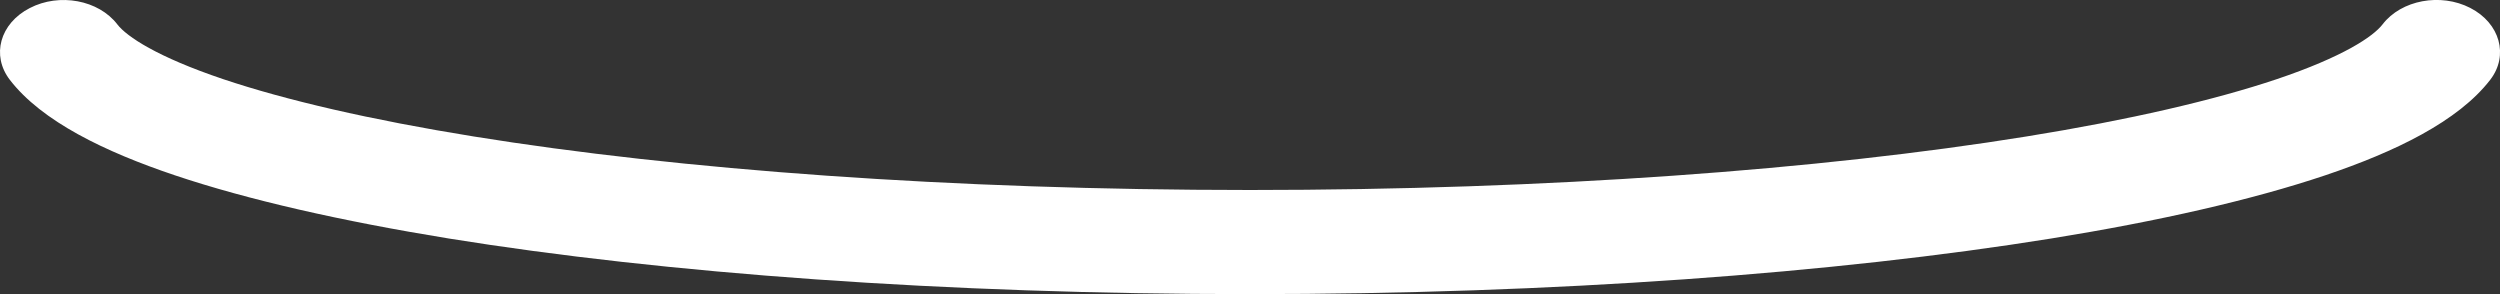 ﻿<?xml version="1.0" encoding="utf-8"?>
<svg version="1.1" xmlns:xlink="http://www.w3.org/1999/xlink" width="17px" height="2px" xmlns="http://www.w3.org/2000/svg">
  <rect width="100%" height="100%" fill="#333333" stroke="none"/>
  <g transform="matrix(1 0 0 1 -220 -714 )">
    <path d="M 1.517 0.538  C 1.069 0.387  0.862 0.249  0.798 0.166  C 0.671 4.93559054340852E-05  0.404 -0.05  0.202 0.055  C -7.53370446710252E-05 0.159  -0.061 0.377  0.067 0.543  C 0.284 0.825  0.713 1.032  1.189 1.192  C 1.686 1.359  2.321 1.503  3.053 1.622  C 4.52 1.859  6.425 2  8.5 2  C 10.575 2  12.48 1.858  13.947 1.622  C 14.679 1.504  15.315 1.359  15.812 1.192  C 16.287 1.032  16.716 0.825  16.934 0.542  C 17.061 0.377  17 0.158  16.798 0.054  C 16.596 -0.05  16.329 4.93559054340852E-05  16.202 0.165  C 16.138 0.249  15.931 0.387  15.483 0.538  C 15.057 0.681  14.481 0.815  13.78 0.928  C 12.38 1.154  10.533 1.292  8.5 1.292  C 6.467 1.292  4.62 1.154  3.221 0.928  C 2.52 0.815  1.943 0.681  1.517 0.538  Z " fill-rule="nonzero" fill="#ffffff" stroke="none" transform="matrix(1 0 0 1 220 714 )" />
  </g>
</svg>